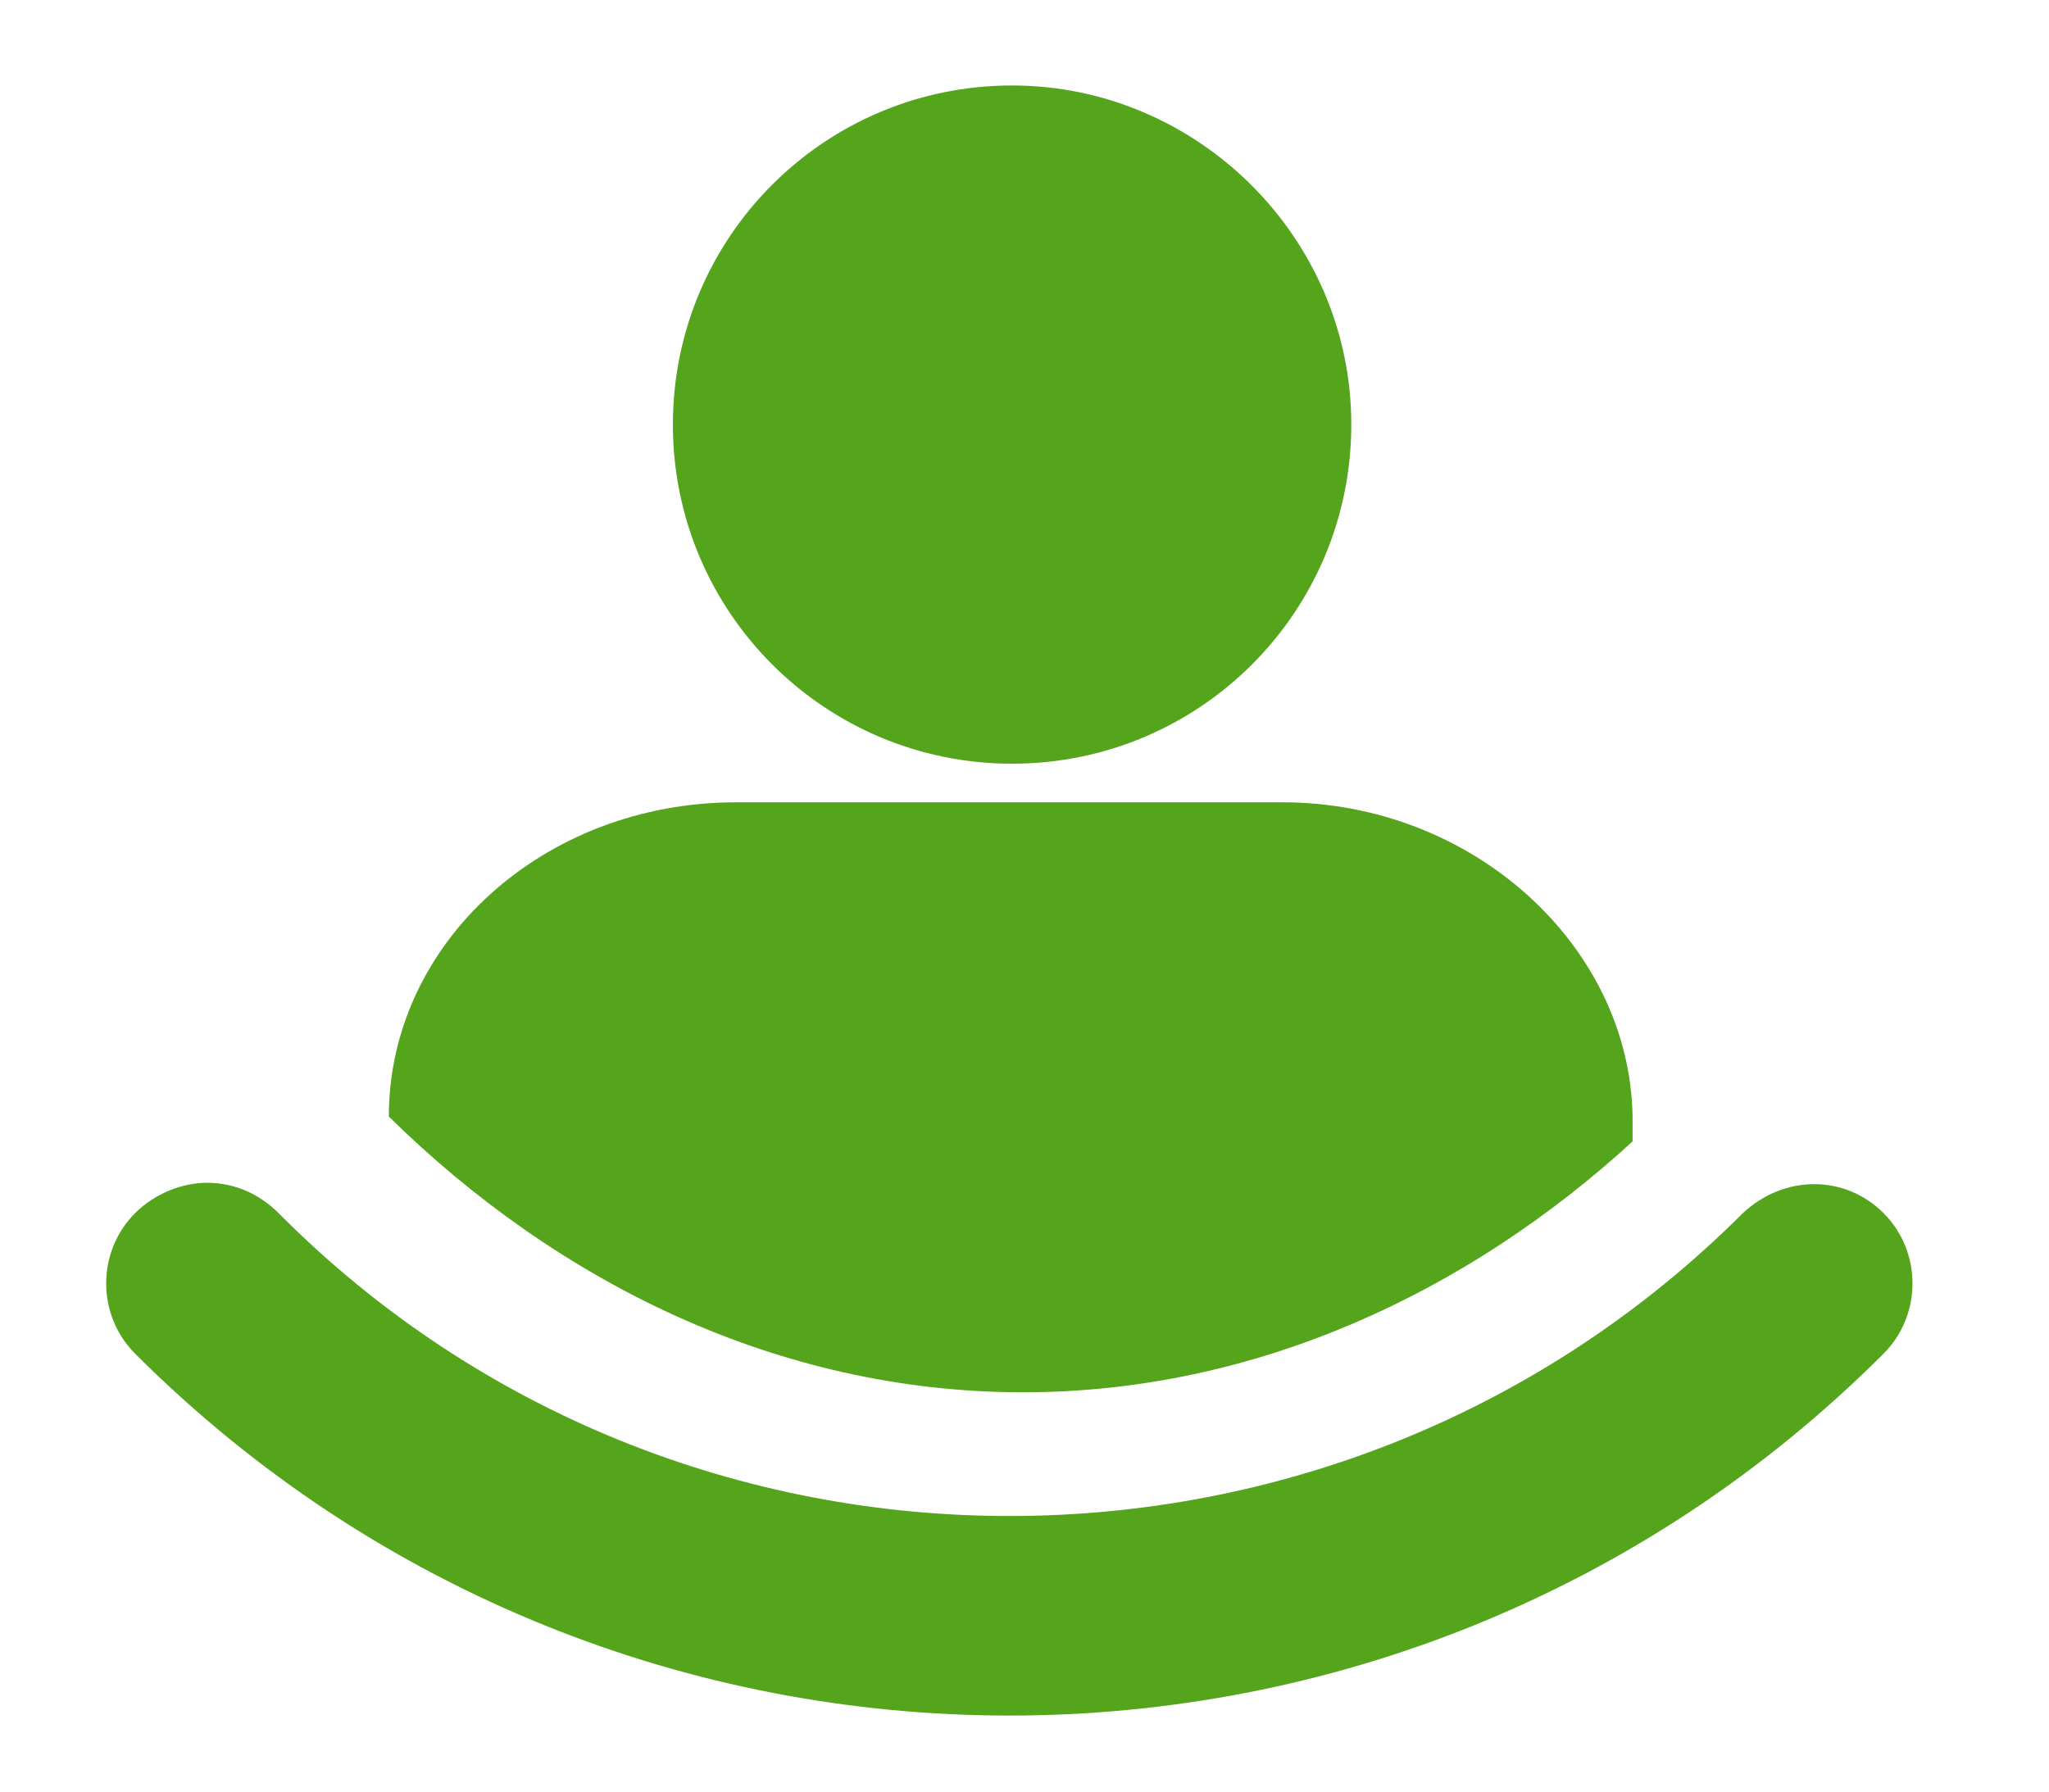 <?xml version="1.0" encoding="utf-8"?>
<!-- Generator: Adobe Illustrator 18.0.0, SVG Export Plug-In . SVG Version: 6.00 Build 0)  -->
<!DOCTYPE svg PUBLIC "-//W3C//DTD SVG 1.1//EN" "http://www.w3.org/Graphics/SVG/1.1/DTD/svg11.dtd">
<svg version="1.1" id="Layer_1" xmlns="http://www.w3.org/2000/svg" xmlns:xlink="http://www.w3.org/1999/xlink" x="0px" y="0px"
	 viewBox="0 0 74.3 65" enable-background="new 0 0 74.3 65" xml:space="preserve">
<g>
	<path fill="#55A51C" d="M63.2,44c-14.6,14.6-38.5,14.7-53.1,0c-0.7-0.7-1.6-1.1-2.6-1.1c-0.9,0-1.9,0.4-2.6,1.1
		c-1.4,1.4-1.4,3.7,0,5.1c17.5,17.5,45.9,17.5,63.4,0c1.4-1.4,1.4-3.7,0-5.1C66.9,42.6,64.7,42.6,63.2,44z"/>
</g>
<path fill="#55A51C" d="M36.7,3.1c-6.8,0-12.3,5.5-12.3,12.3c0,6.8,5.5,12.3,12.3,12.3c6.8,0,12.3-5.5,12.3-12.3
	C49,8.6,43.4,3.1,36.7,3.1z"/>
<path fill="#55A51C" d="M46.5,29.1H26.7c-7,0-12.6,5.1-12.6,11.4c6.1,6,14.1,10,23,10c8.4,0,16.1-3.6,22.1-9.1v-0.9
	C59.1,34.3,53.4,29.1,46.5,29.1z"/>
</svg>
